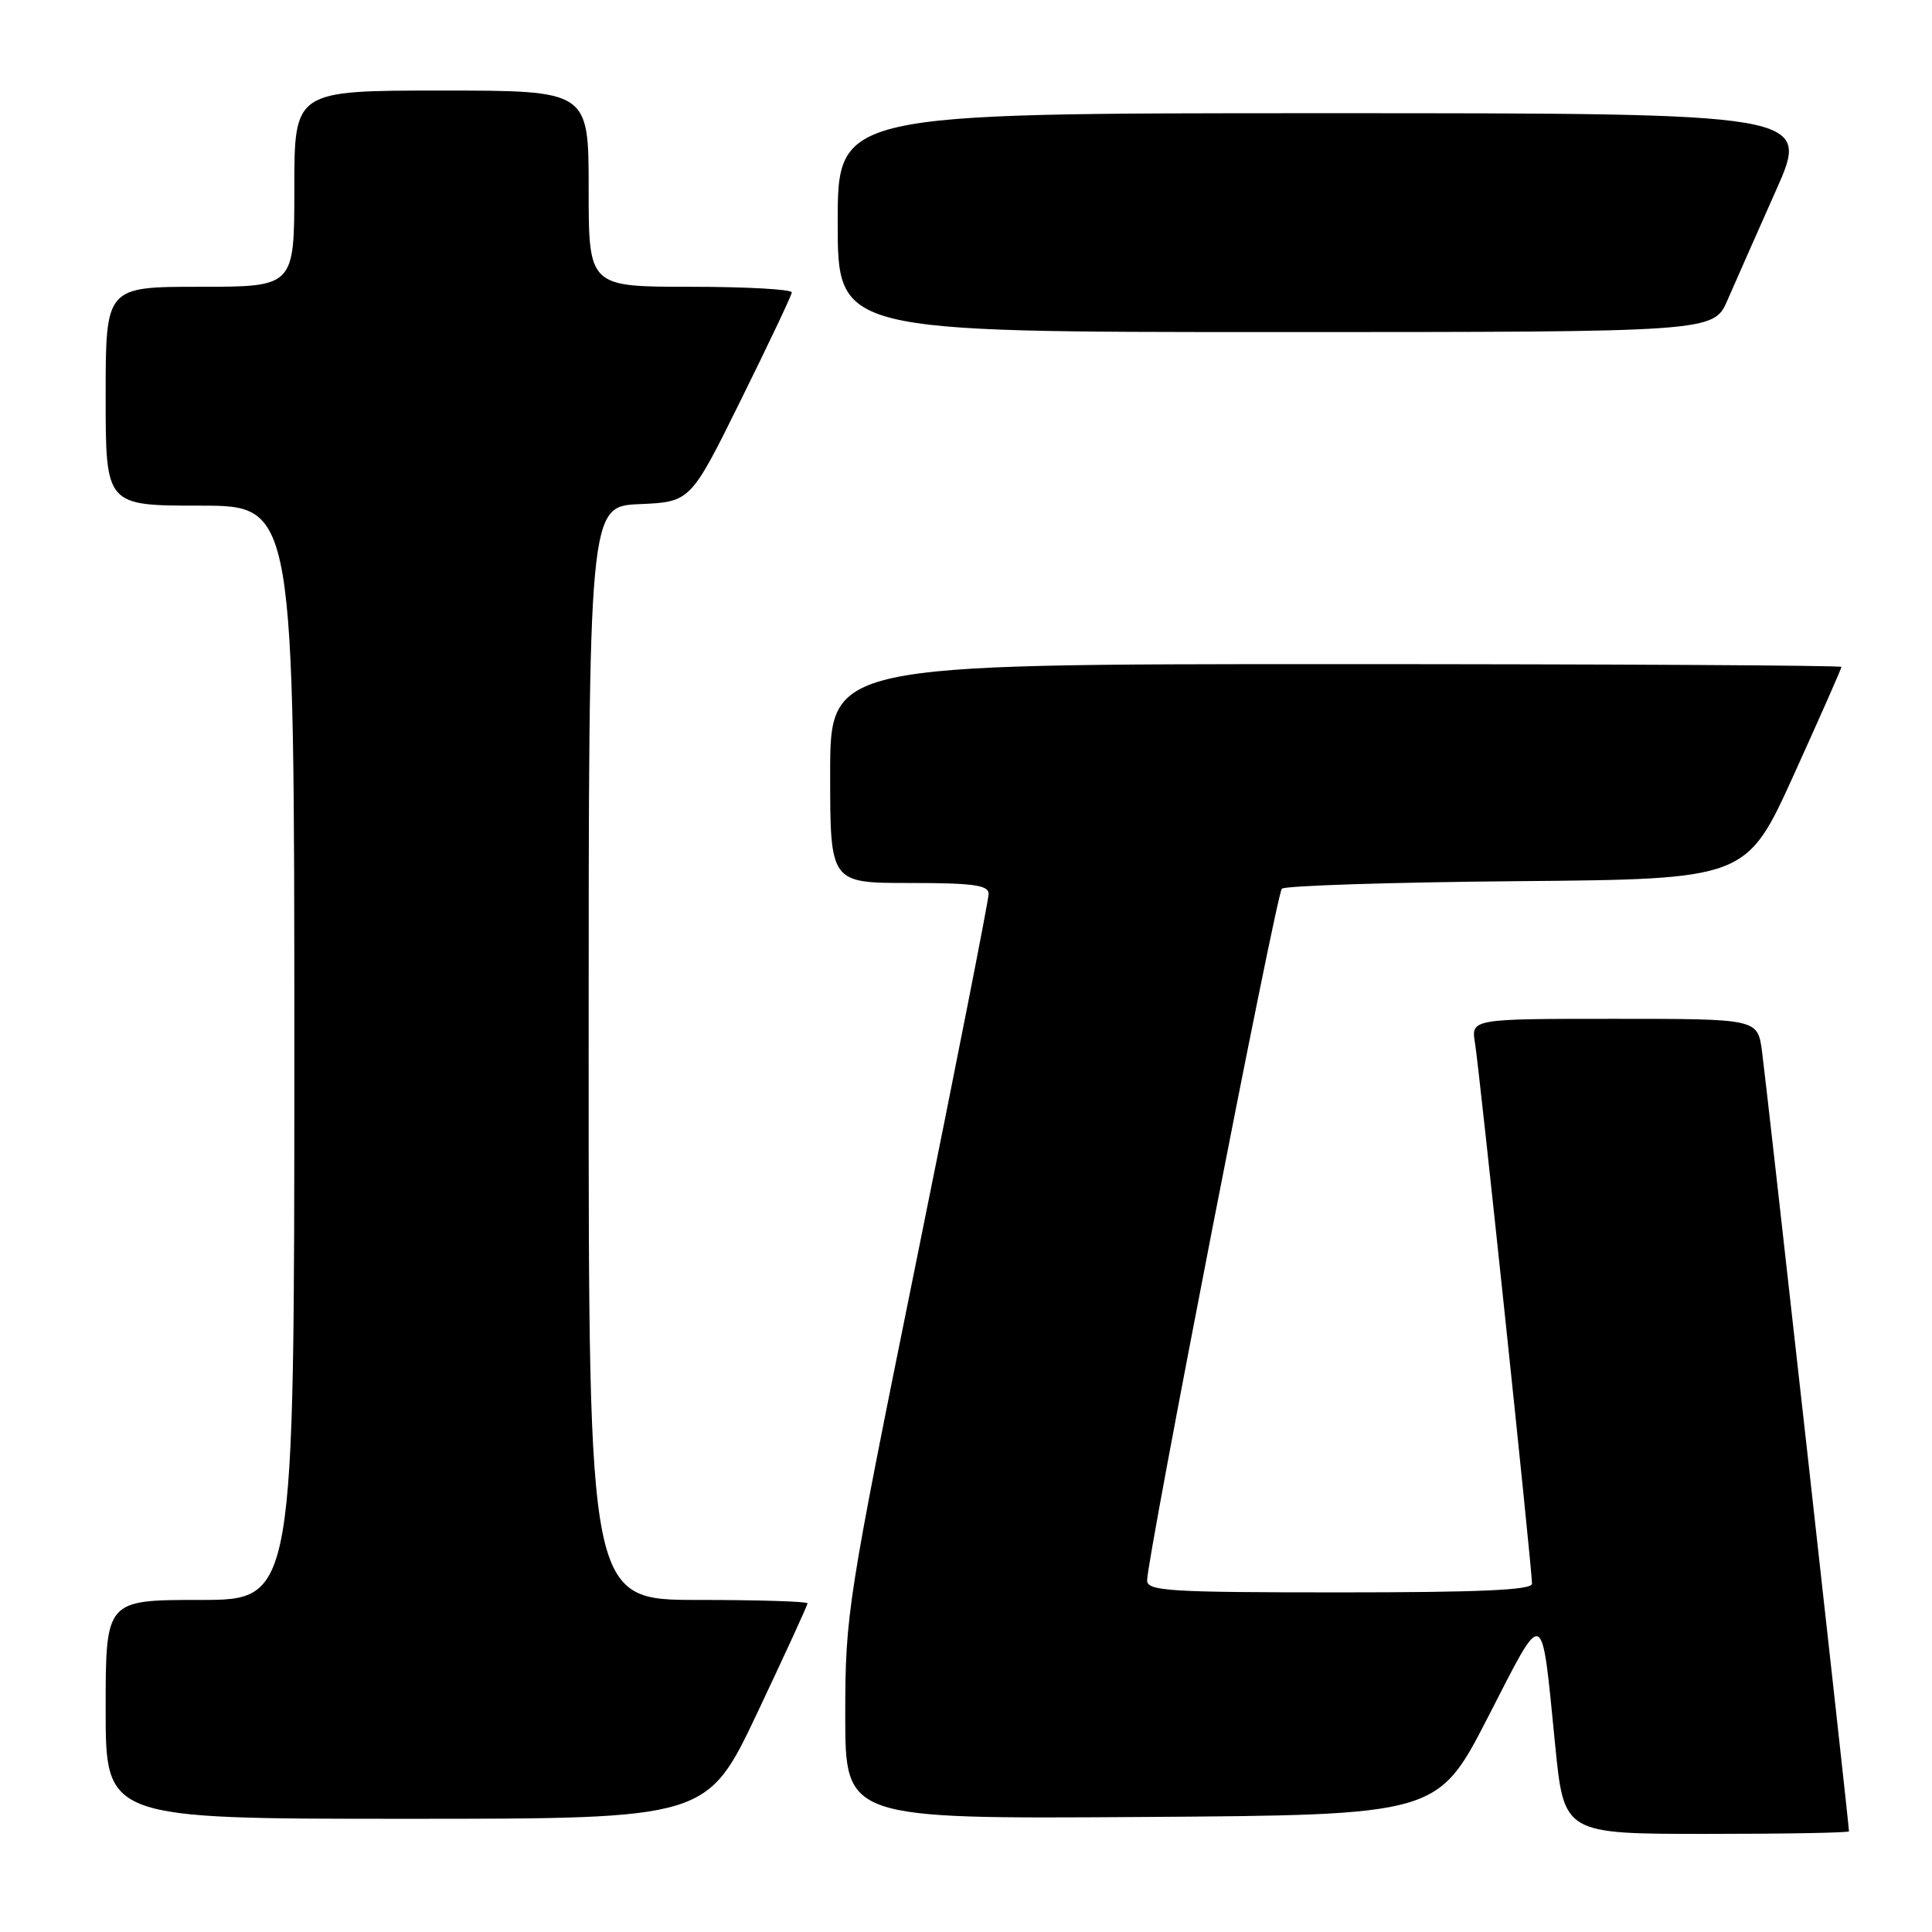 <?xml version="1.0" encoding="UTF-8" standalone="no"?>
<!DOCTYPE svg PUBLIC "-//W3C//DTD SVG 1.1//EN" "http://www.w3.org/Graphics/SVG/1.1/DTD/svg11.dtd" >
<svg xmlns="http://www.w3.org/2000/svg" xmlns:xlink="http://www.w3.org/1999/xlink" version="1.1" viewBox="0 0 256 256">
 <g >
 <path fill="currentColor"
d=" M 245.00 242.66 C 245.00 241.73 233.98 142.92 233.47 139.25 C 232.88 135.00 232.88 135.00 213.89 135.00 C 194.91 135.00 194.91 135.00 195.45 138.25 C 196.02 141.65 203.00 207.84 203.00 209.85 C 203.00 210.69 196.10 211.00 177.50 211.00 C 154.83 211.00 152.00 210.82 152.00 209.41 C 152.00 206.42 169.12 118.50 169.85 117.76 C 170.25 117.36 184.26 116.91 201.00 116.76 C 231.42 116.50 231.42 116.50 237.71 102.62 C 241.17 94.99 244.00 88.57 244.00 88.37 C 244.00 88.17 213.85 88.00 177.00 88.00 C 110.00 88.00 110.00 88.00 110.00 102.50 C 110.00 117.00 110.00 117.00 120.50 117.00 C 128.96 117.00 131.00 117.28 131.00 118.44 C 131.00 119.23 126.73 140.94 121.50 166.69 C 112.25 212.34 112.01 213.84 112.00 227.26 C 112.00 241.02 112.00 241.02 151.25 240.76 C 190.50 240.50 190.50 240.50 197.17 227.52 C 204.75 212.78 204.20 212.54 206.07 231.25 C 207.24 243.00 207.24 243.00 226.12 243.00 C 236.50 243.00 245.00 242.85 245.00 242.66 Z  M 100.35 226.95 C 104.01 219.22 107.00 212.70 107.00 212.45 C 107.00 212.20 100.47 212.00 92.50 212.00 C 78.00 212.00 78.00 212.00 78.00 139.55 C 78.00 67.09 78.00 67.09 84.75 66.80 C 91.50 66.50 91.50 66.50 98.17 53.00 C 101.84 45.58 104.88 39.16 104.92 38.75 C 104.96 38.34 98.92 38.00 91.50 38.00 C 78.00 38.00 78.00 38.00 78.00 25.00 C 78.00 12.00 78.00 12.00 58.50 12.00 C 39.00 12.00 39.00 12.00 39.00 25.00 C 39.00 38.00 39.00 38.00 26.50 38.00 C 14.00 38.00 14.00 38.00 14.00 52.50 C 14.00 67.00 14.00 67.00 26.50 67.00 C 39.00 67.00 39.00 67.00 39.00 139.50 C 39.00 212.00 39.00 212.00 26.50 212.00 C 14.00 212.00 14.00 212.00 14.00 226.50 C 14.00 241.00 14.00 241.00 53.85 241.00 C 93.70 241.00 93.70 241.00 100.35 226.95 Z  M 228.91 39.75 C 229.93 37.41 232.81 30.89 235.32 25.25 C 239.89 15.00 239.89 15.00 175.44 15.00 C 111.00 15.00 111.00 15.00 111.00 29.50 C 111.00 44.00 111.00 44.00 169.04 44.00 C 227.07 44.00 227.07 44.00 228.91 39.75 Z "/>
</g>
</svg>